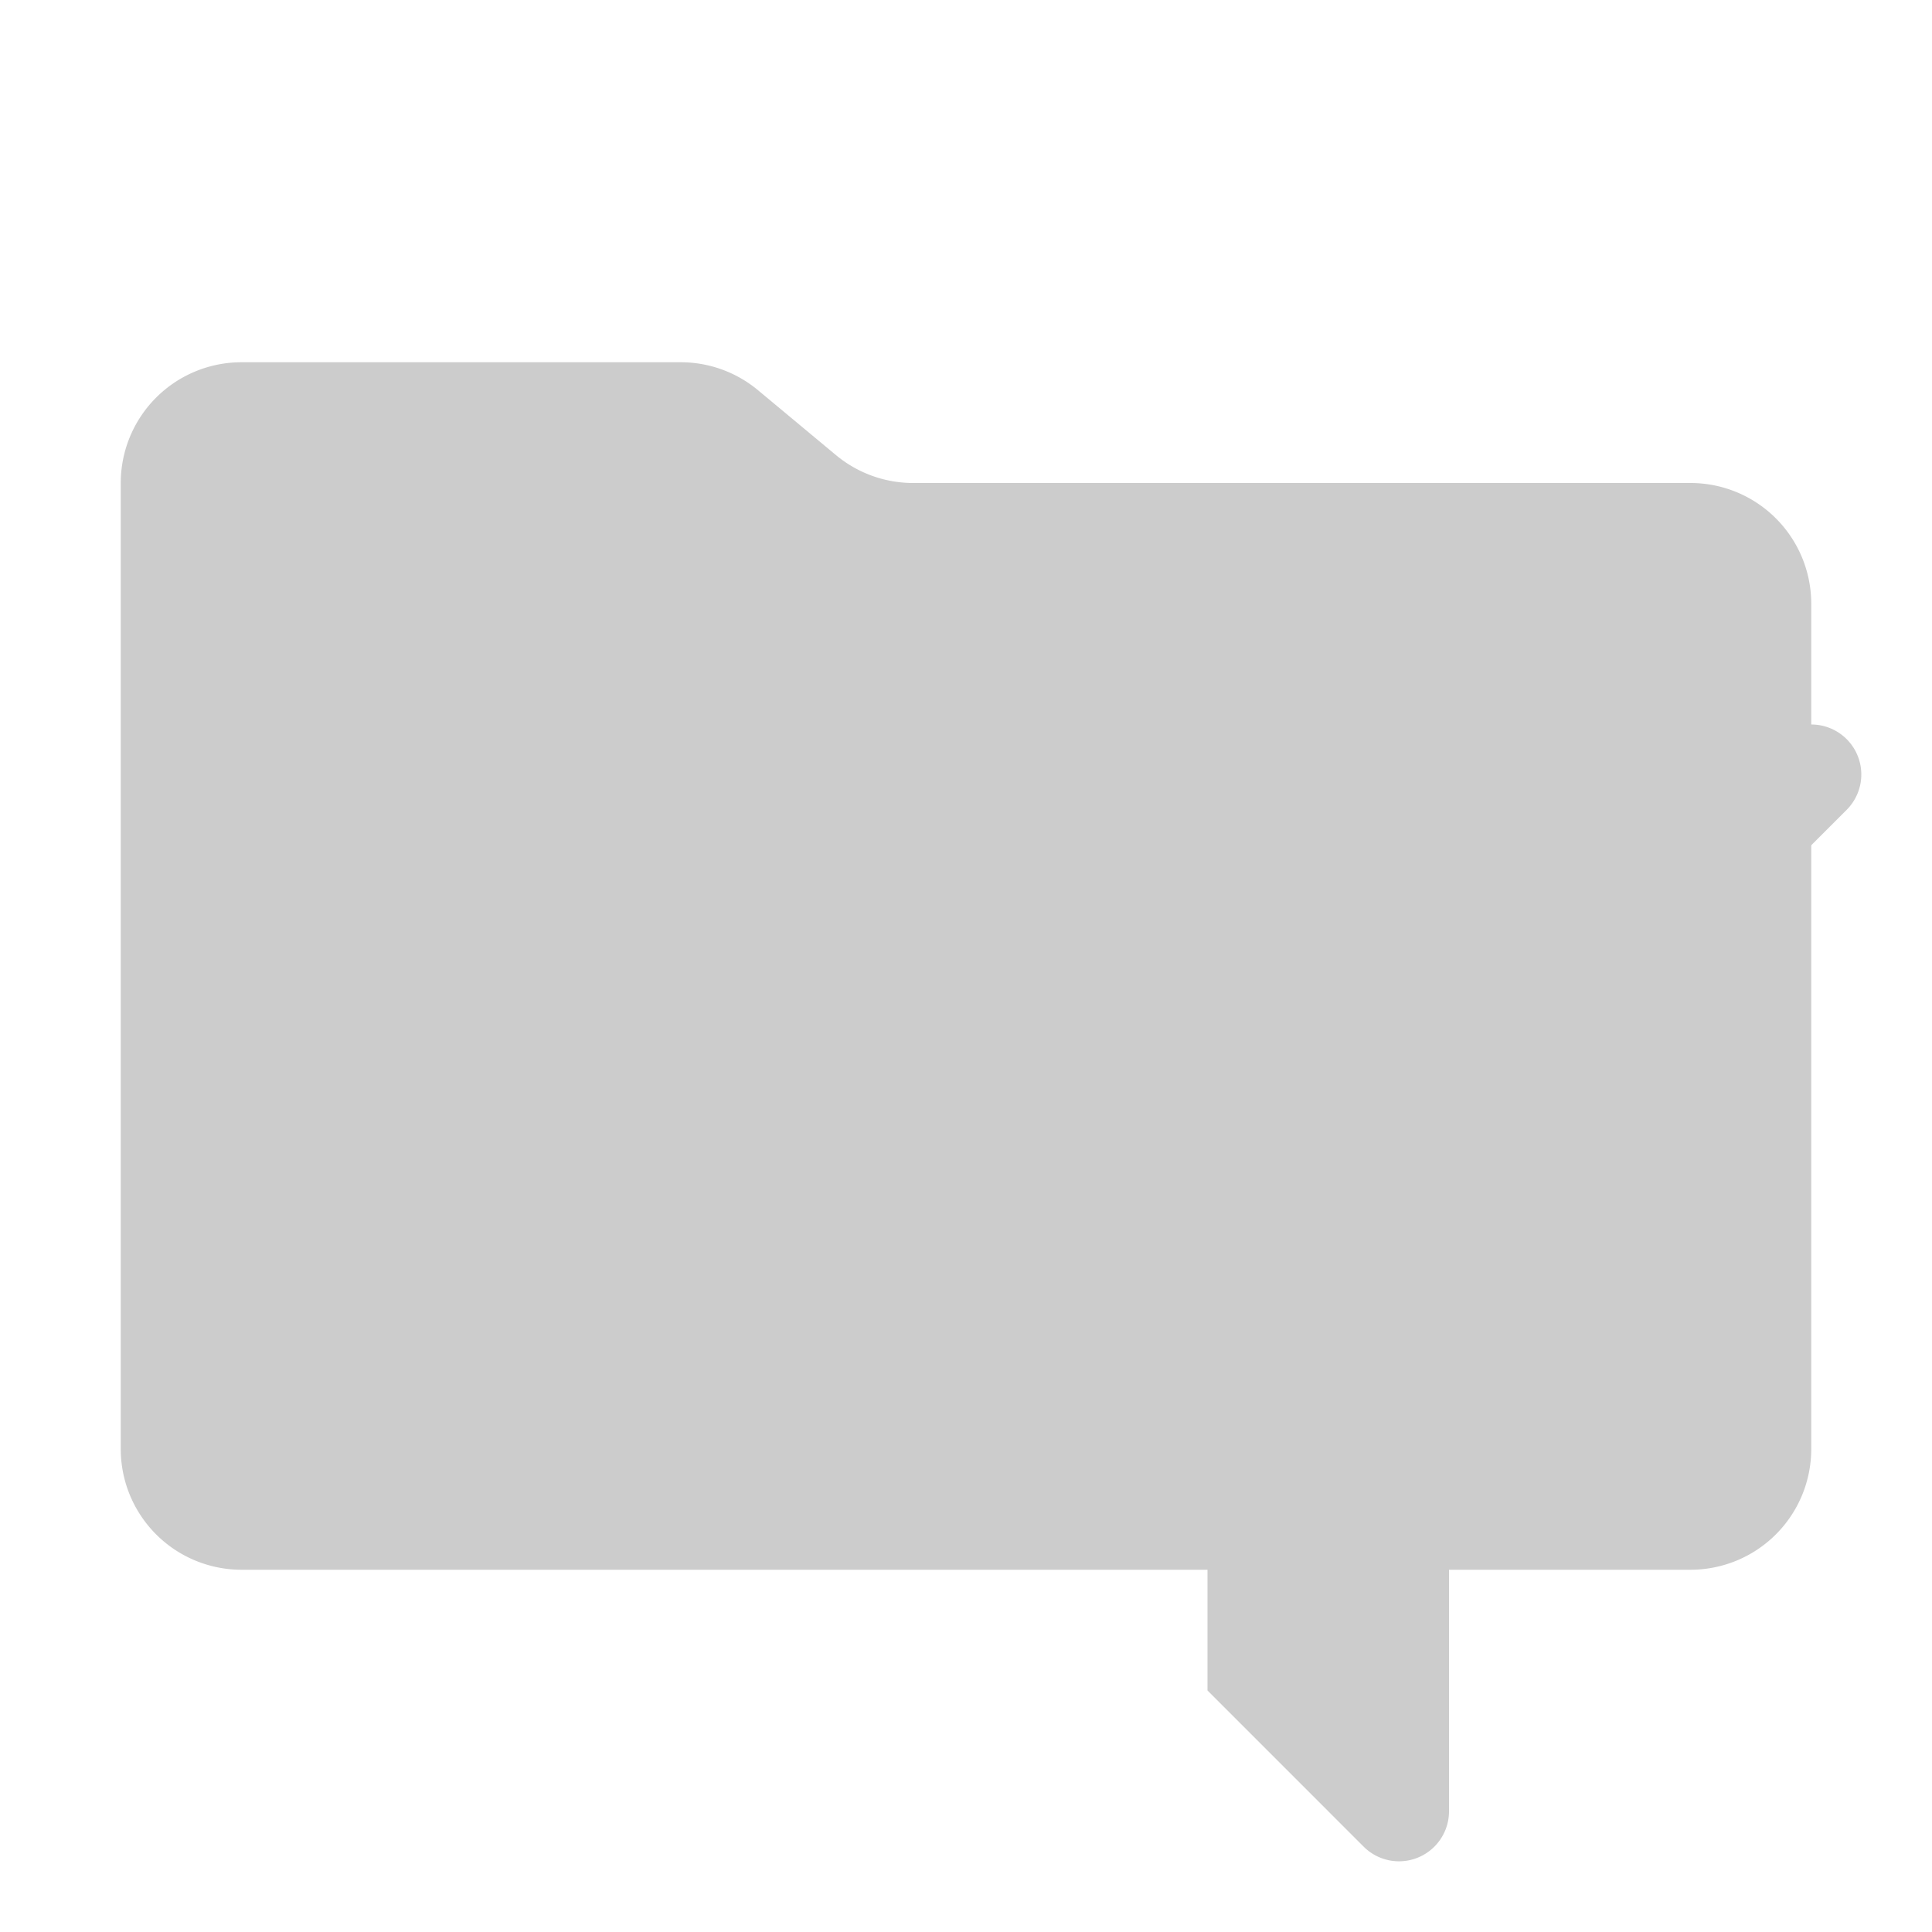 <svg xmlns="http://www.w3.org/2000/svg" viewBox="0 0 16 16" shape-rendering="geometricPrecision"><path fill="#cccccc" d="m6.922 3.768-.644-.536A1 1 0 0 0 5.638 3H2a1 1 0 0 0-1 1v8a1 1 0 0 0 1 1h12a1 1 0 0 0 1-1V5a1 1 0 0 0-1-1H7.562a1 1 0 0 1-.64-.232"/><path fill="#cccccc" d="M15 6H7a.414.414 0 0 0-.293.707L10 10v4l1.293 1.293A.414.414 0 0 0 12 15v-5l3.293-3.293A.414.414 0 0 0 15 6"/></svg>